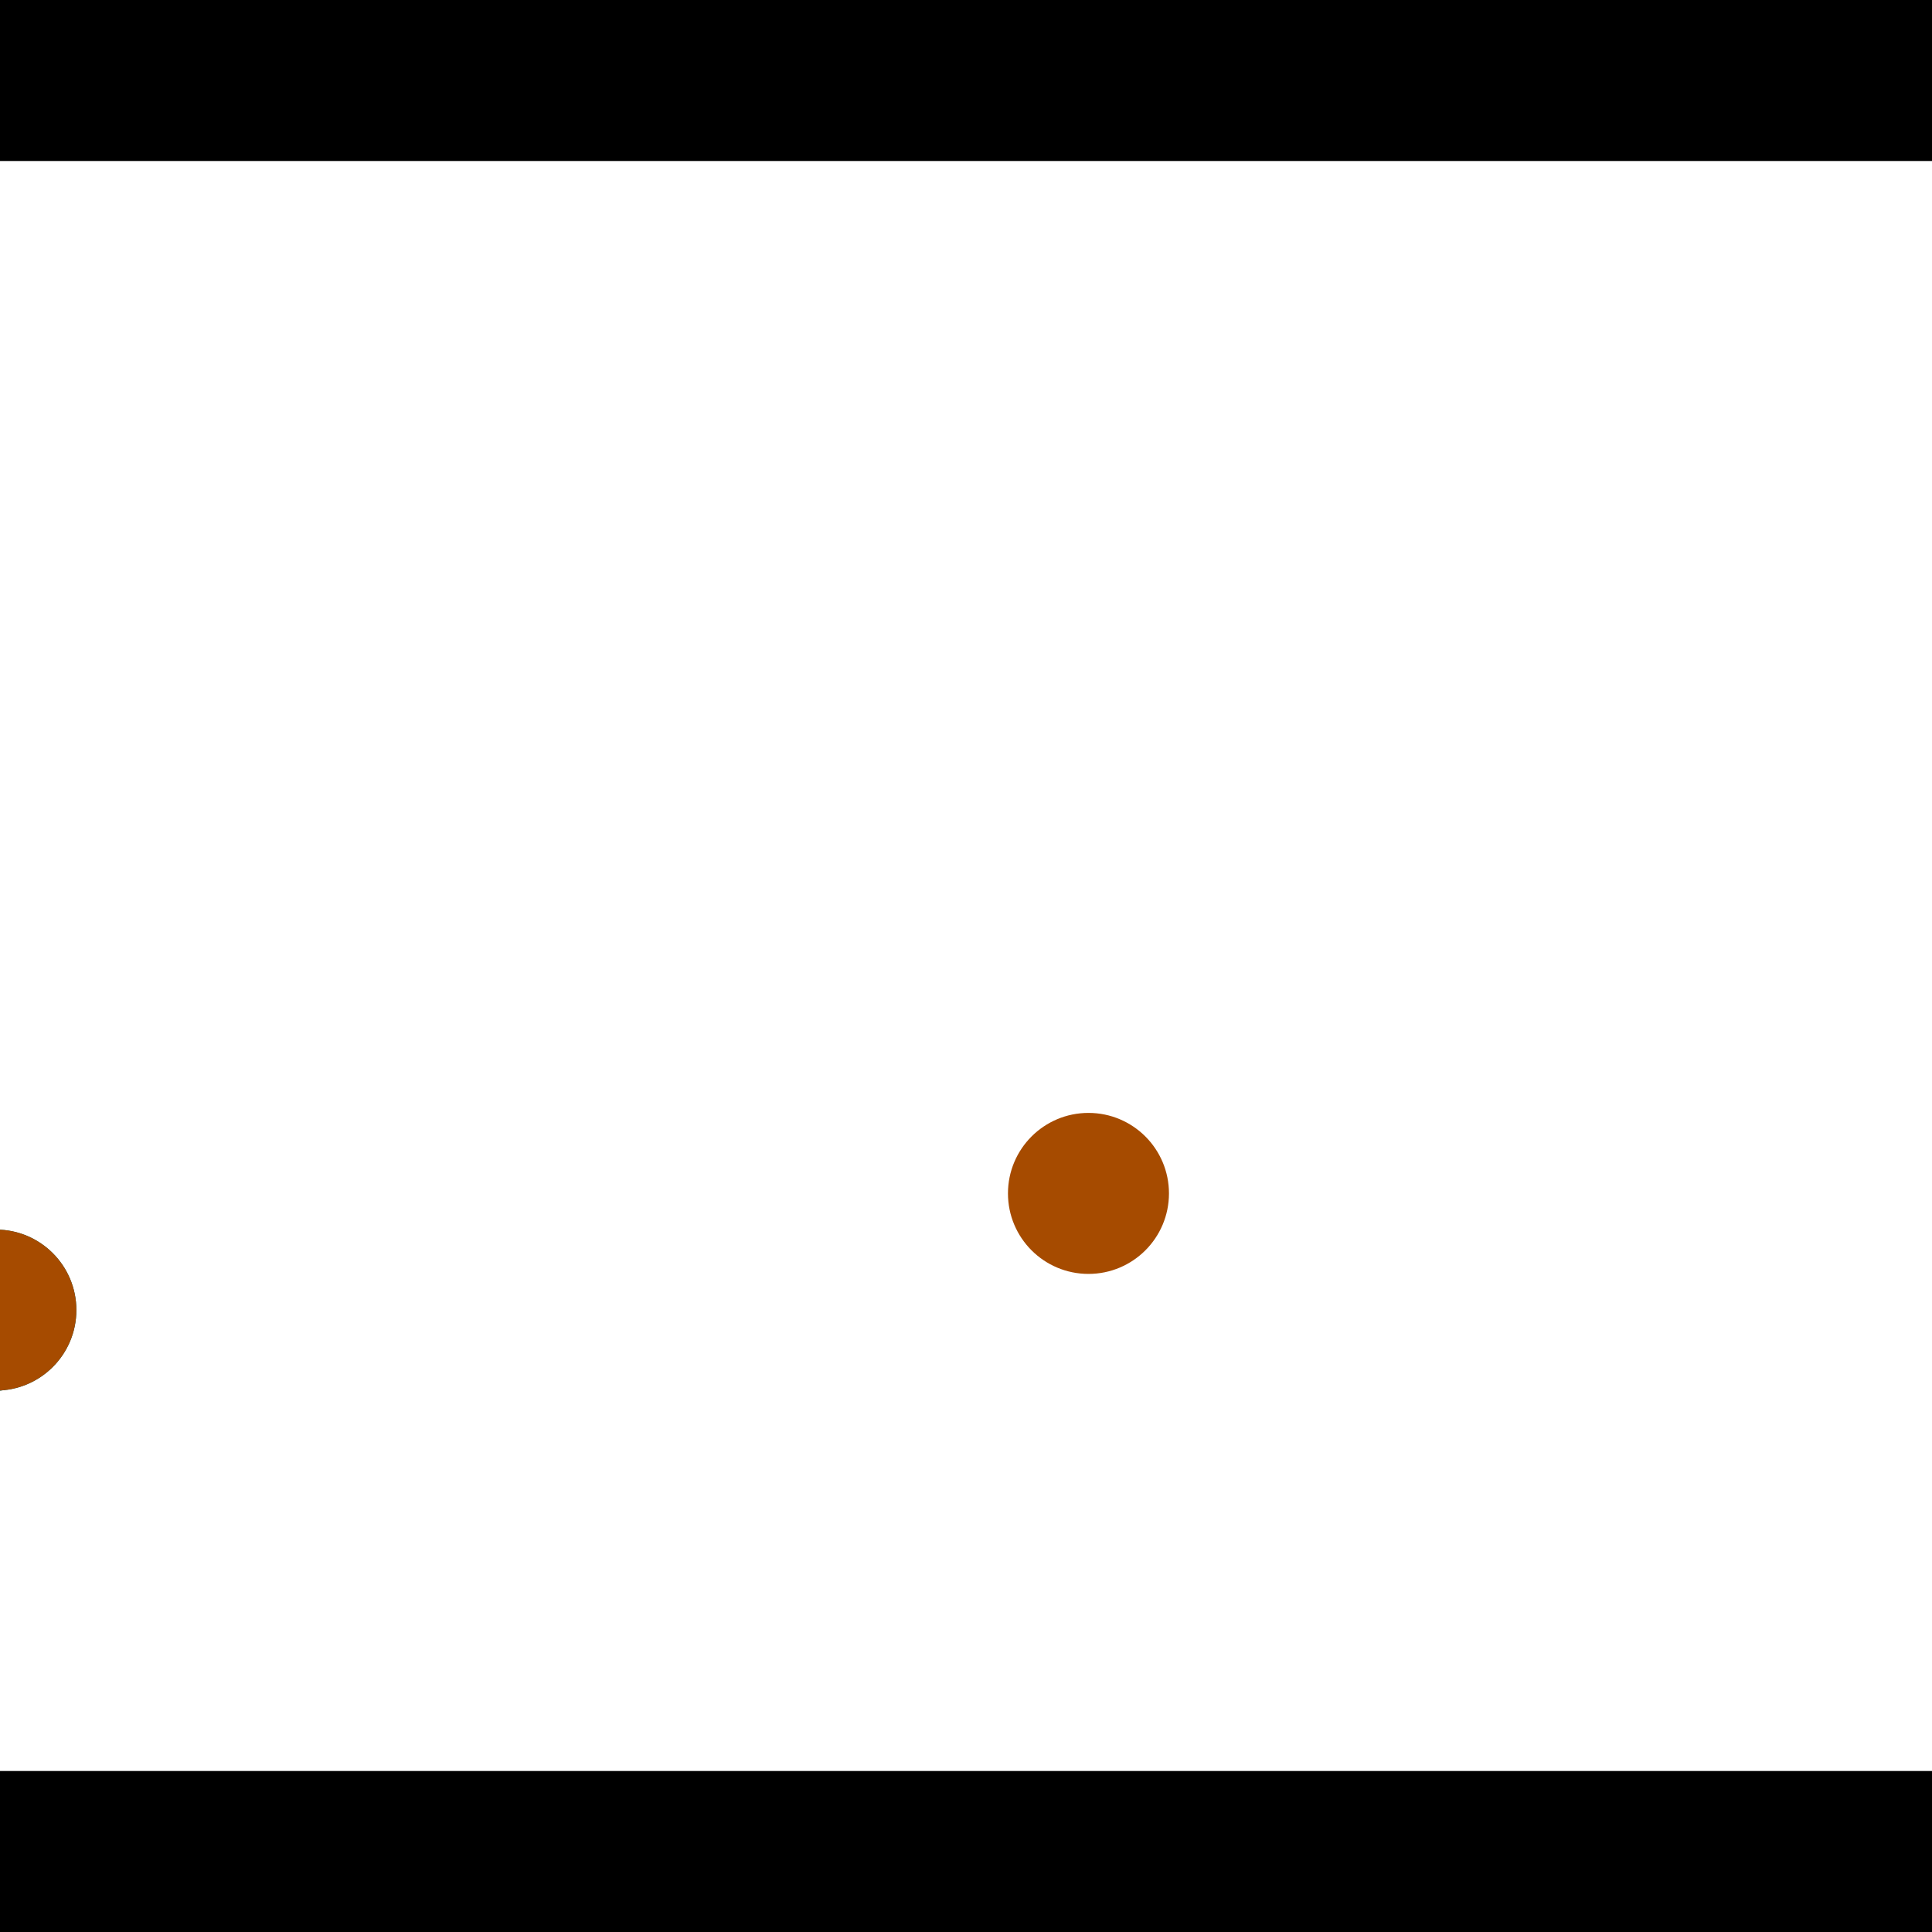 <?xml version="1.0" encoding="utf-8"?> <!-- Generator: Adobe Illustrator 13.0.0, SVG Export Plug-In . SVG Version: 6.00 Build 14948)  --> <svg version="1.2" baseProfile="tiny" id="Layer_1" xmlns="http://www.w3.org/2000/svg" xmlns:xlink="http://www.w3.org/1999/xlink" x="0px" y="0px" width="512px" height="512px" viewBox="0 0 512 512" xml:space="preserve">
<rect x="0" y="0" width="512" height="512" fill="#333333" stroke="none"/>
<polygon points="0,0 512,0 512,512 0,512" style="fill:#ffffff; stroke:#000000;stroke-width:0"/>
<polygon points="-202.12,391.829 -207.005,349.443 -3.537,325.991 1.349,368.377" style="fill:#006363; stroke:#000000;stroke-width:0"/>
<circle fill="#006363" stroke="#006363" stroke-width="0" cx="-204.562" cy="370.636" r="21.333"/>
<circle fill="#006363" stroke="#006363" stroke-width="0" cx="-1.094" cy="347.184" r="21.333"/>
<polygon points="617.981,190.66 660.35,185.632 685.804,400.123 643.435,405.151" style="fill:#006363; stroke:#000000;stroke-width:0"/>
<circle fill="#006363" stroke="#006363" stroke-width="0" cx="639.165" cy="188.146" r="21.333"/>
<circle fill="#006363" stroke="#006363" stroke-width="0" cx="664.619" cy="402.637" r="21.333"/>
<polygon points="1256,469.333 256,1469.33 -744,469.333" style="fill:#000000; stroke:#000000;stroke-width:0"/>
<polygon points="-744,42.667 256,-957.333 1256,42.667" style="fill:#000000; stroke:#000000;stroke-width:0"/>
<circle fill="#a64b00" stroke="#a64b00" stroke-width="0" cx="-204.562" cy="370.636" r="21.333"/>
<circle fill="#a64b00" stroke="#a64b00" stroke-width="0" cx="-1.094" cy="347.184" r="21.333"/>
<circle fill="#a64b00" stroke="#a64b00" stroke-width="0" cx="639.165" cy="188.146" r="21.333"/>
<circle fill="#a64b00" stroke="#a64b00" stroke-width="0" cx="664.619" cy="402.637" r="21.333"/>
<circle fill="#a64b00" stroke="#a64b00" stroke-width="0" cx="288.455" cy="316.266" r="21.333"/>
</svg>
